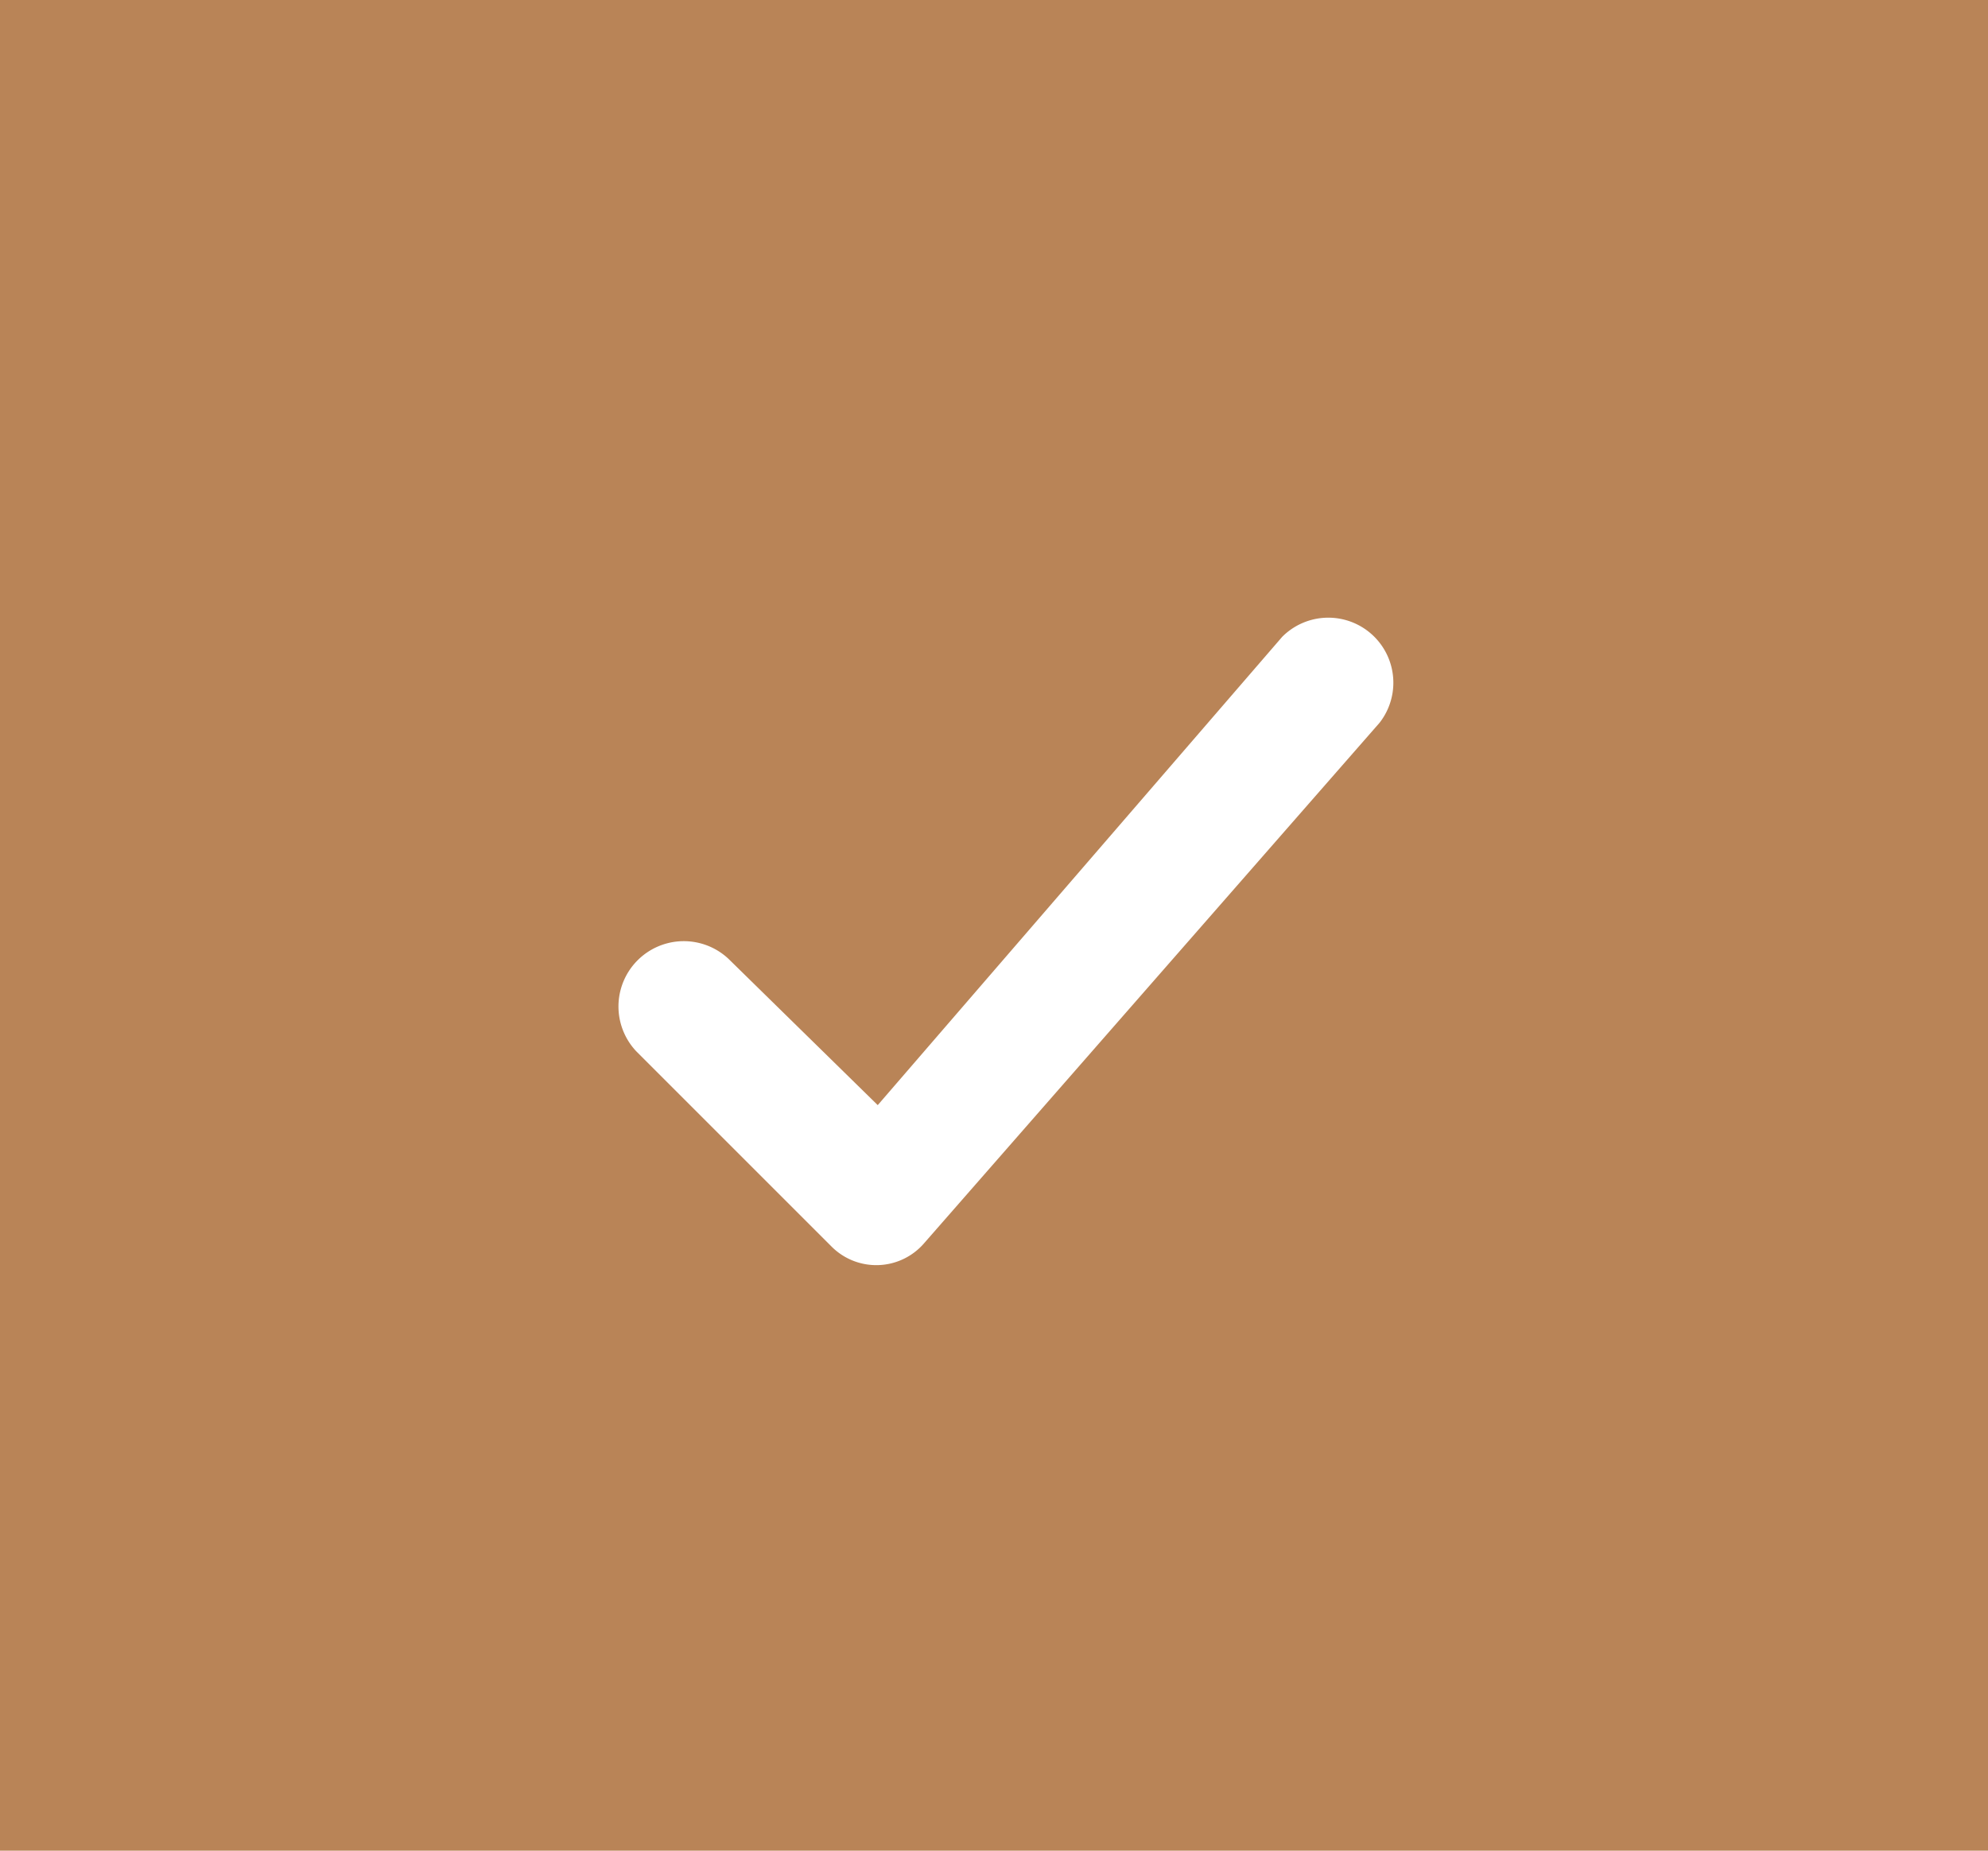 <svg id="Group_2376" data-name="Group 2376" xmlns="http://www.w3.org/2000/svg" width="29" height="27" viewBox="0 0 29 27">
  <rect id="Rectangle_1963" data-name="Rectangle 1963" width="29" height="27" fill="#b98457"/>
  <path id="Path_271" data-name="Path 271" d="M9.622,11.021a.953.953,0,0,0-1.347,1.347l2.847,2.847a.921.921,0,0,0,1.357-.047l6.642-7.591A.949.949,0,0,0,17.7,6.324l-5.9,6.832Z" transform="translate(1.004 2.967)" fill="#fff"/>
</svg>
